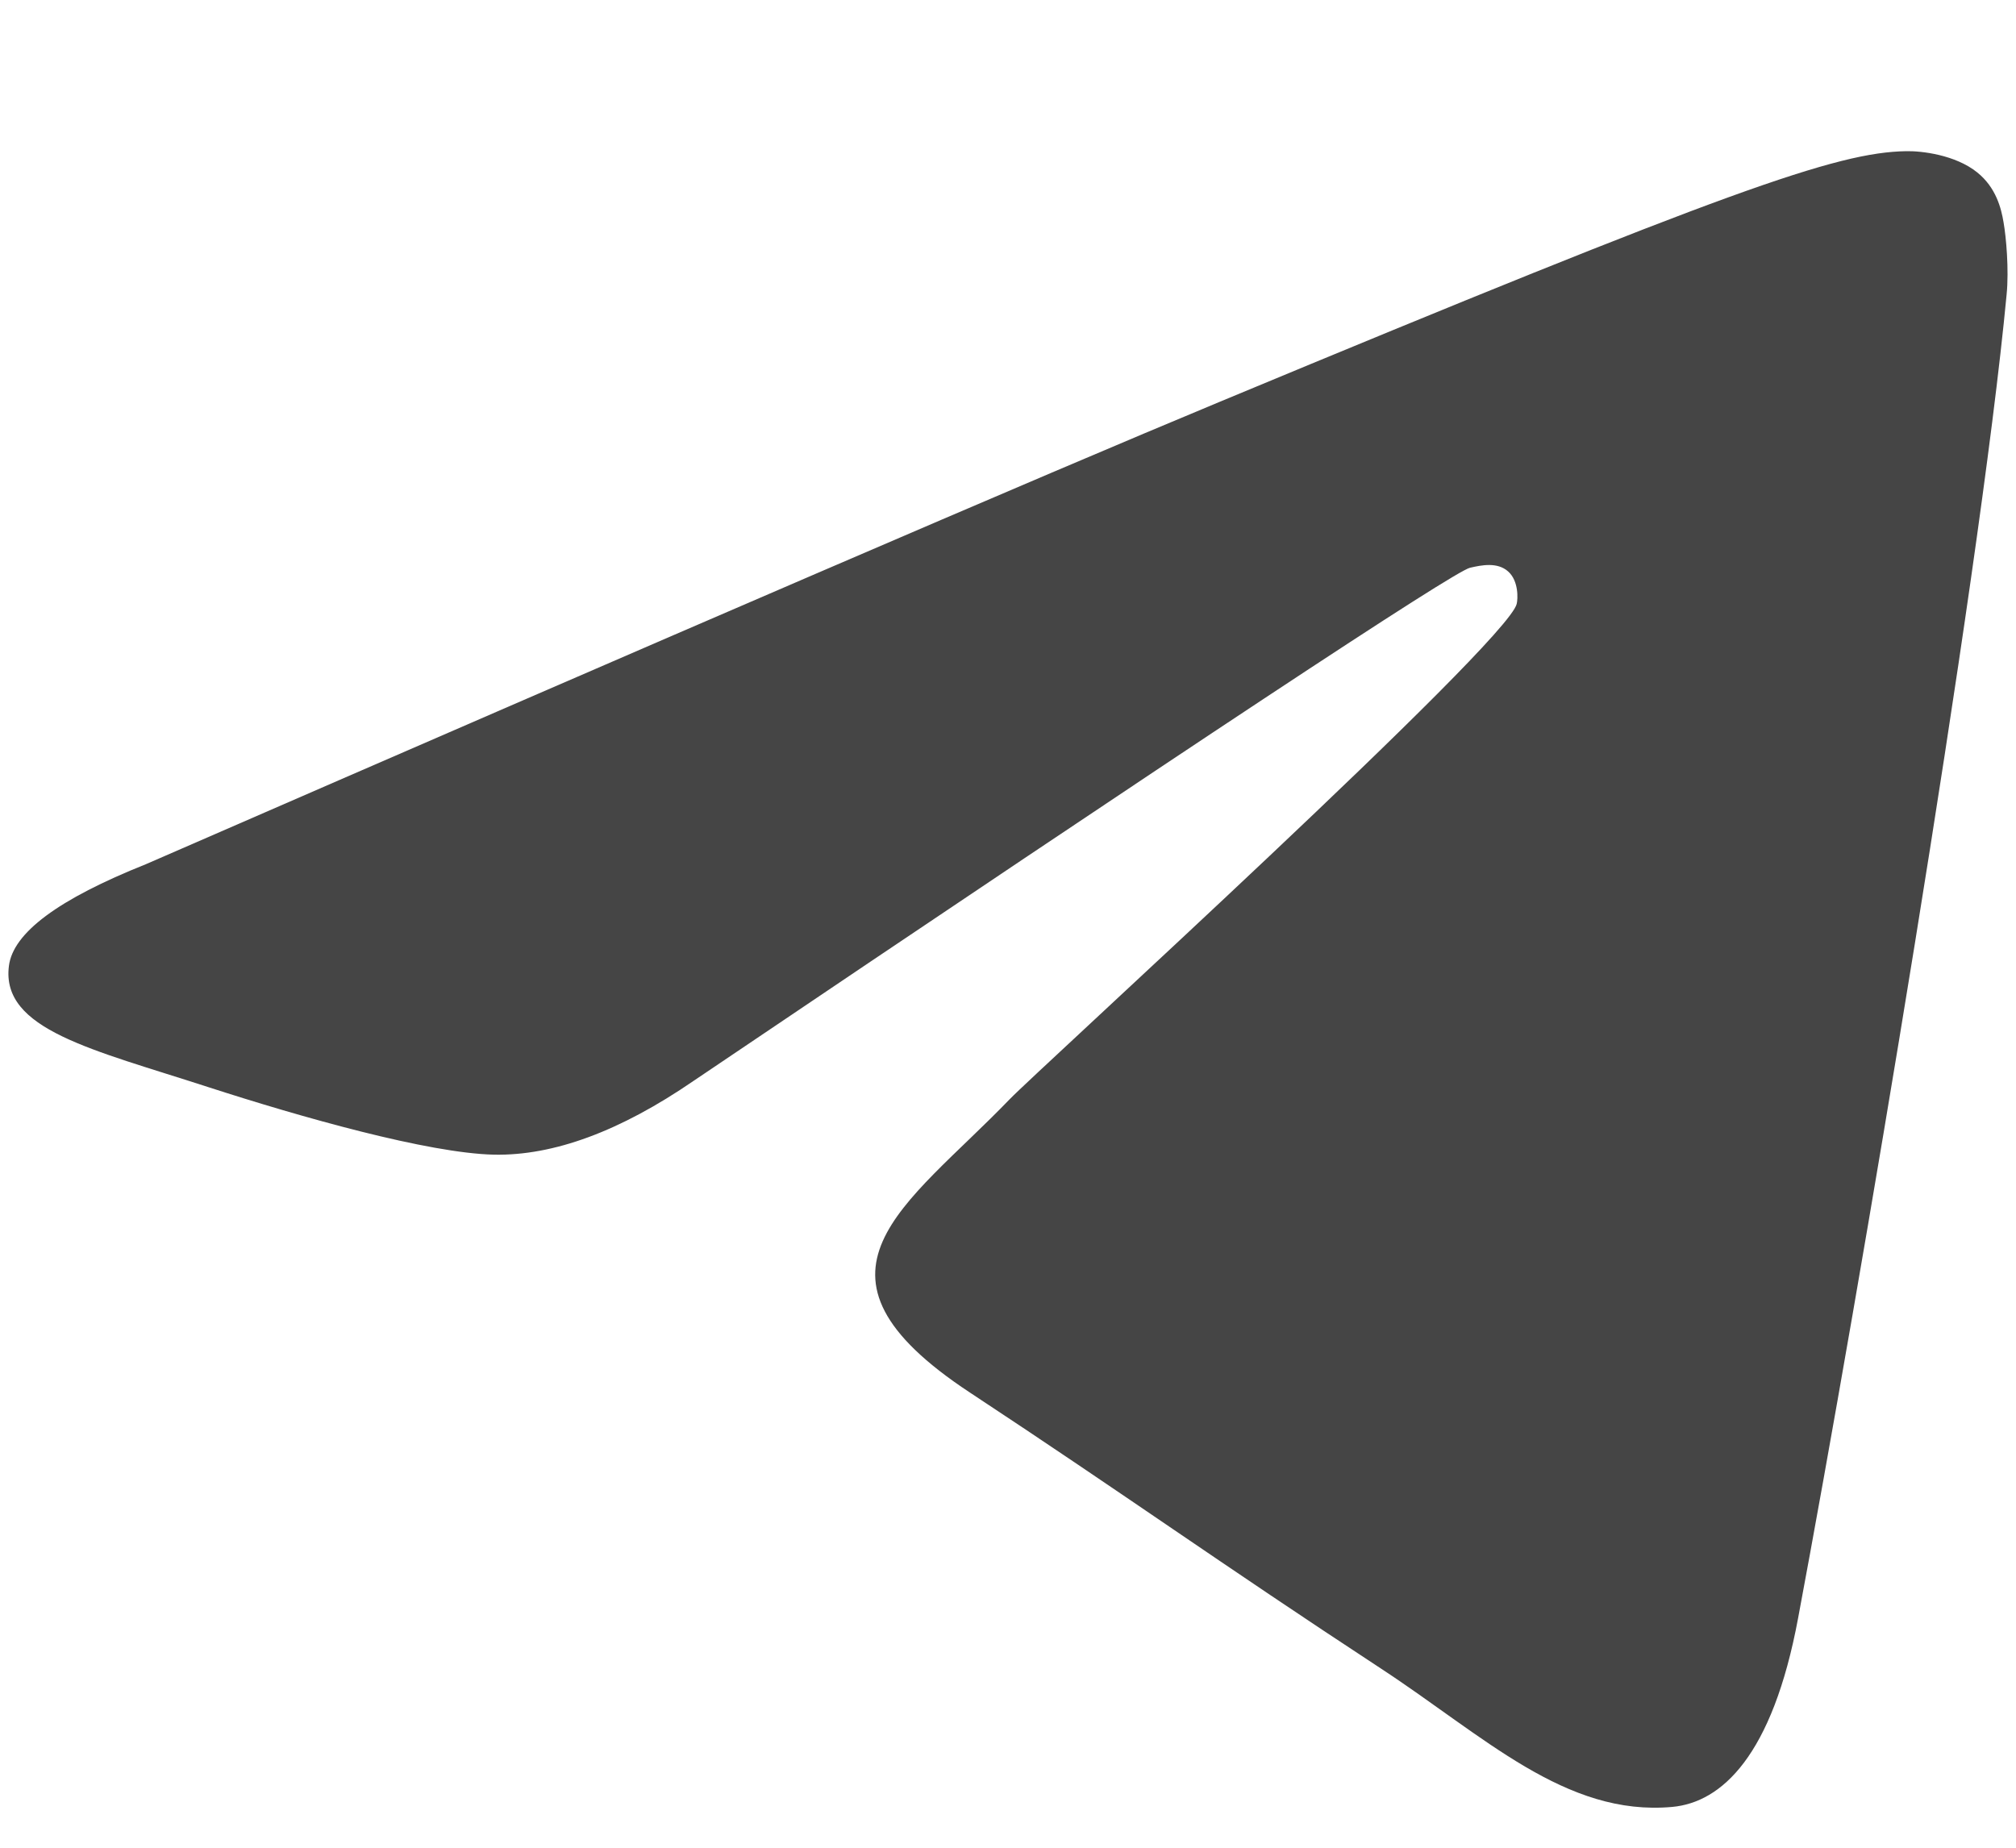 <svg width="12" height="11" viewBox="0 0 12 11" fill="none" xmlns="http://www.w3.org/2000/svg">
<path fill-rule="evenodd" clip-rule="evenodd" d="M0.868 5.145C4.062 3.754 6.192 2.836 7.258 2.393C10.301 1.127 10.934 0.907 11.346 0.9C11.436 0.898 11.639 0.921 11.77 1.027C11.881 1.117 11.912 1.239 11.926 1.324C11.941 1.409 11.959 1.604 11.944 1.755C11.78 3.488 11.066 7.693 10.703 9.633C10.55 10.455 10.247 10.73 9.954 10.757C9.318 10.815 8.835 10.336 8.218 9.932C7.254 9.3 6.709 8.907 5.773 8.29C4.691 7.577 5.392 7.185 6.009 6.545C6.17 6.377 8.974 3.827 9.028 3.595C9.035 3.567 9.041 3.459 8.977 3.402C8.913 3.345 8.819 3.364 8.75 3.38C8.654 3.402 7.113 4.42 4.128 6.435C3.691 6.735 3.295 6.881 2.94 6.874C2.549 6.865 1.796 6.652 1.237 6.471C0.551 6.248 0.005 6.13 0.053 5.751C0.077 5.553 0.349 5.352 0.868 5.145Z" fill="#454545"/>
</svg>
